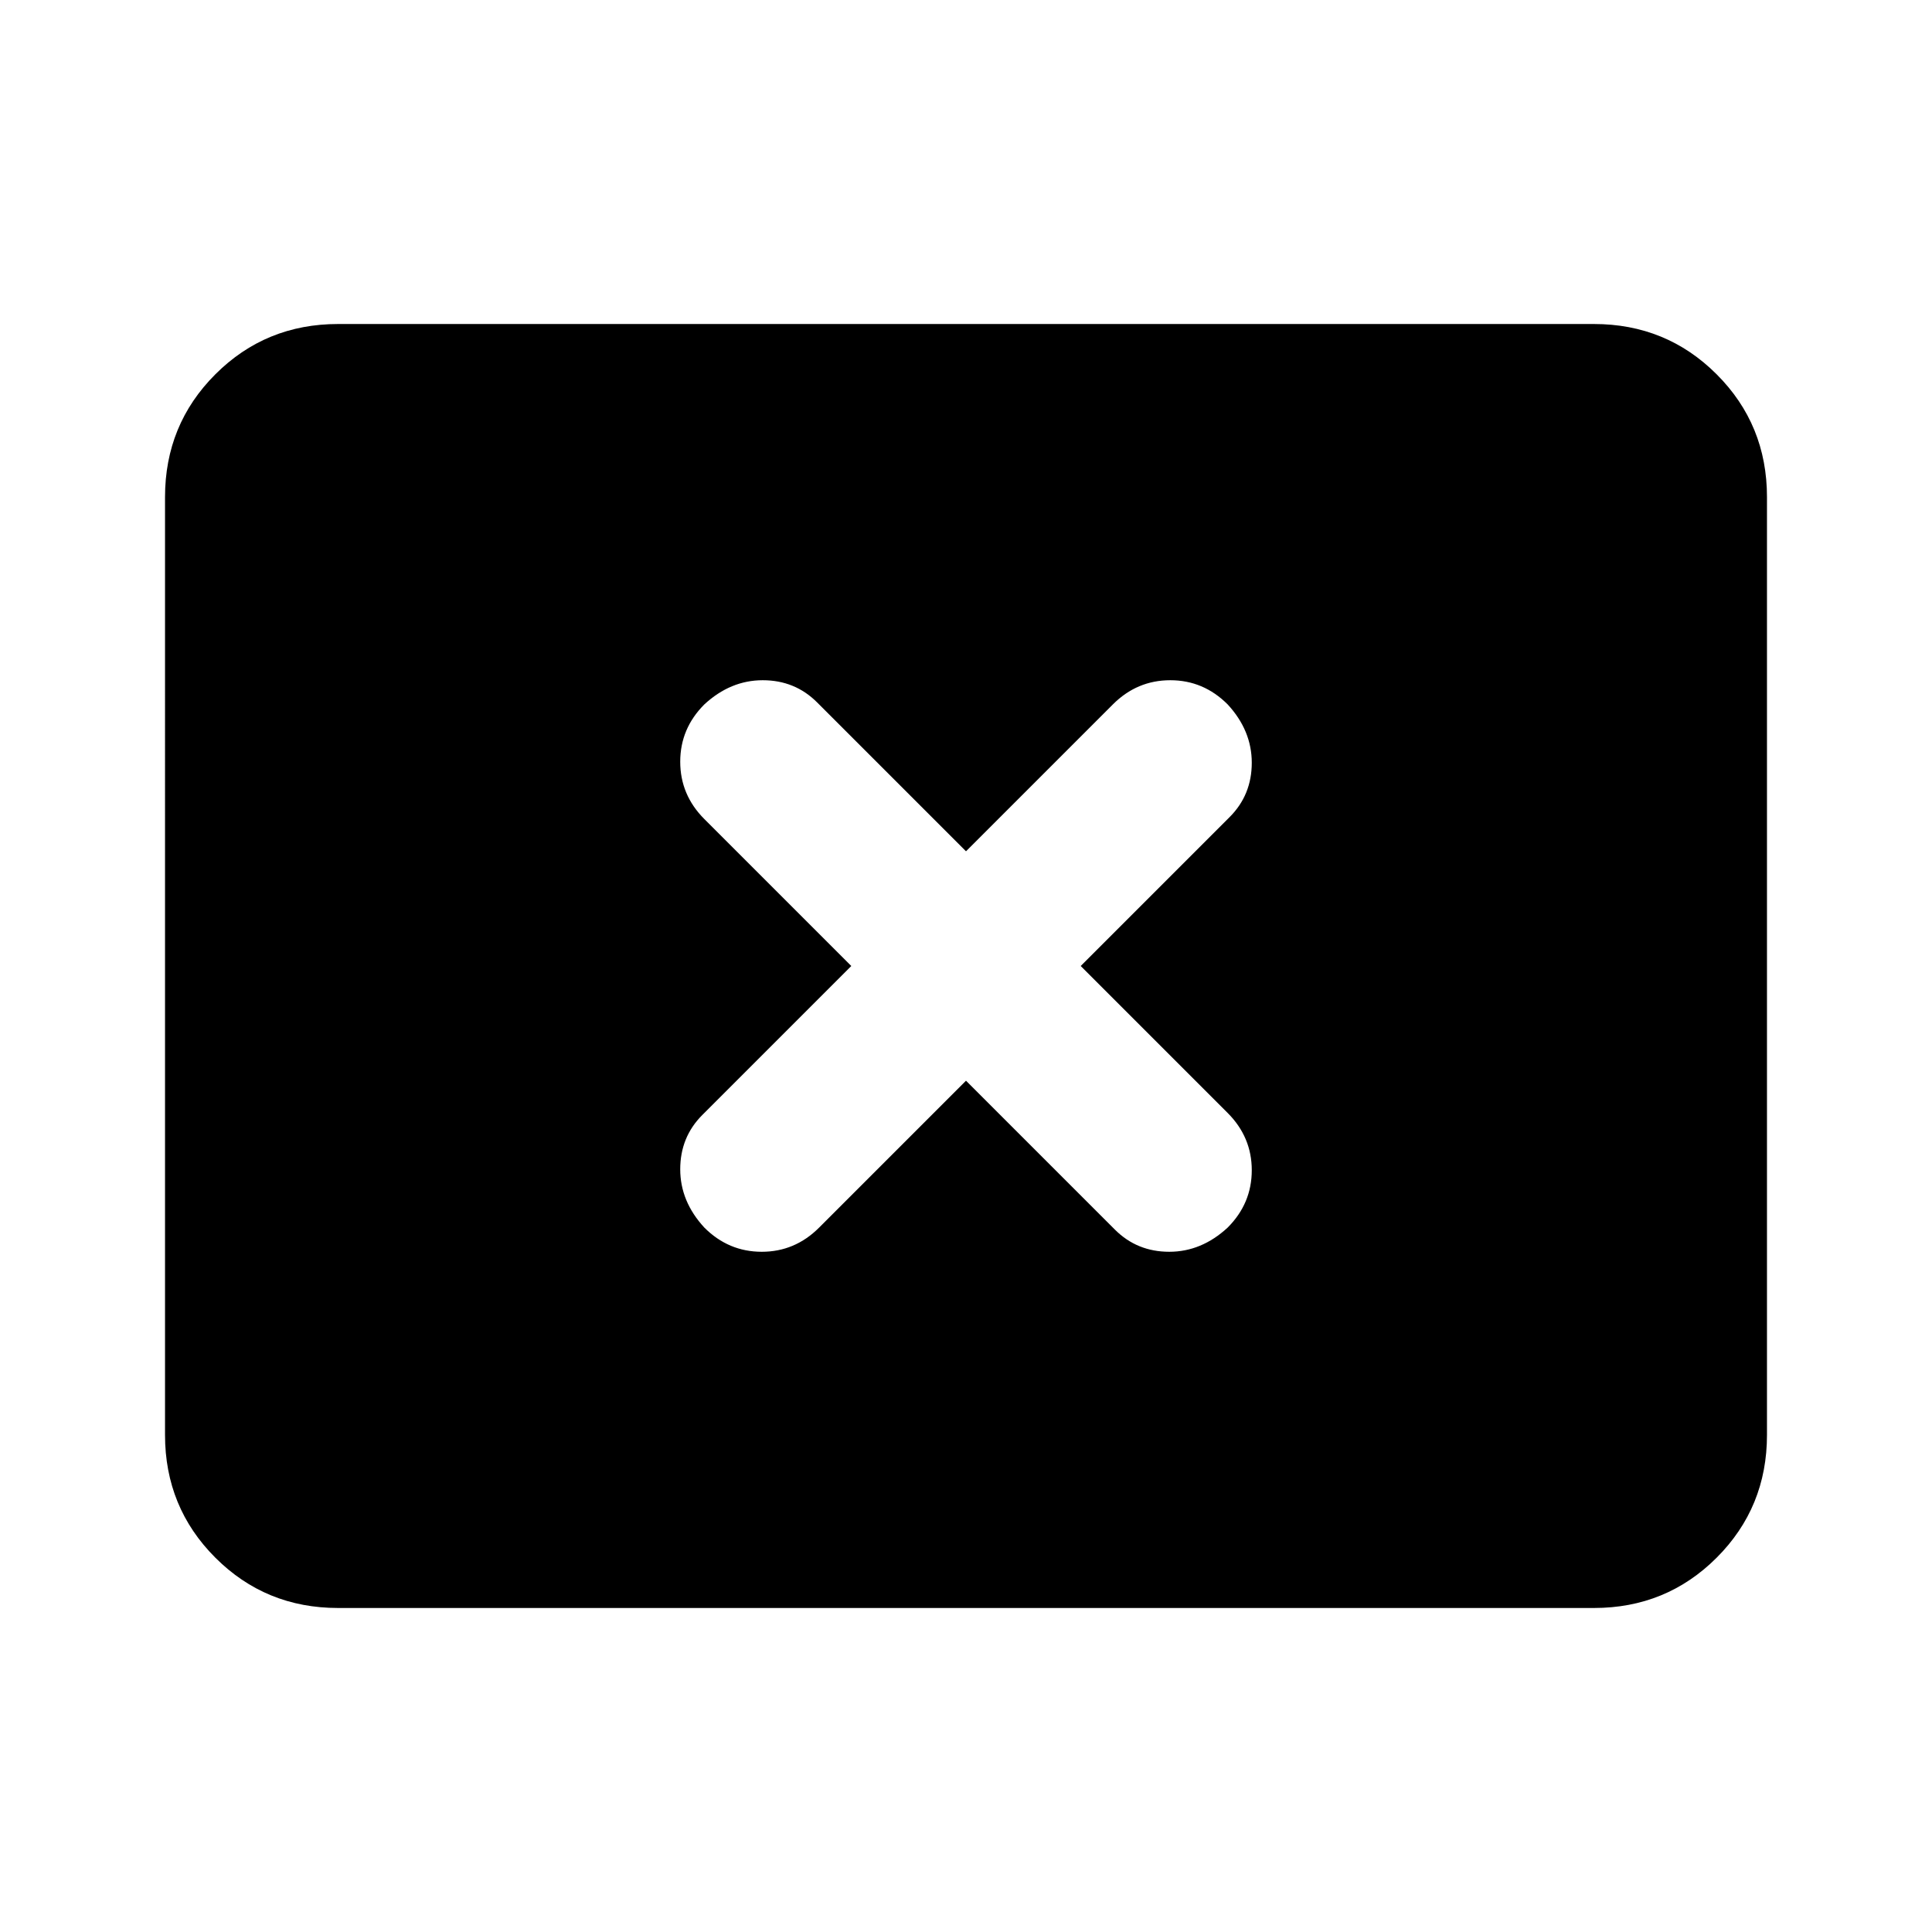 <svg xmlns="http://www.w3.org/2000/svg" height="24" width="24"><path d="M8.75 15.25q.3.3.713.3.412 0 .712-.3L12 13.425l1.85 1.85q.275.275.675.275t.725-.3q.3-.3.3-.713 0-.412-.3-.712L13.425 12l1.85-1.85q.275-.275.275-.675t-.3-.725q-.3-.3-.712-.3-.413 0-.713.3L12 10.575l-1.85-1.85q-.275-.275-.675-.275t-.725.3q-.3.3-.3.712 0 .413.3.713L10.575 12l-1.85 1.85q-.275.275-.275.675t.3.725ZM4.2 19.975q-.9 0-1.525-.625-.625-.625-.625-1.525V6.175q0-.9.625-1.525.625-.625 1.525-.625h15.6q.9 0 1.525.625.625.625.625 1.525v11.65q0 .9-.625 1.525-.625.625-1.525.625Z"/></svg>